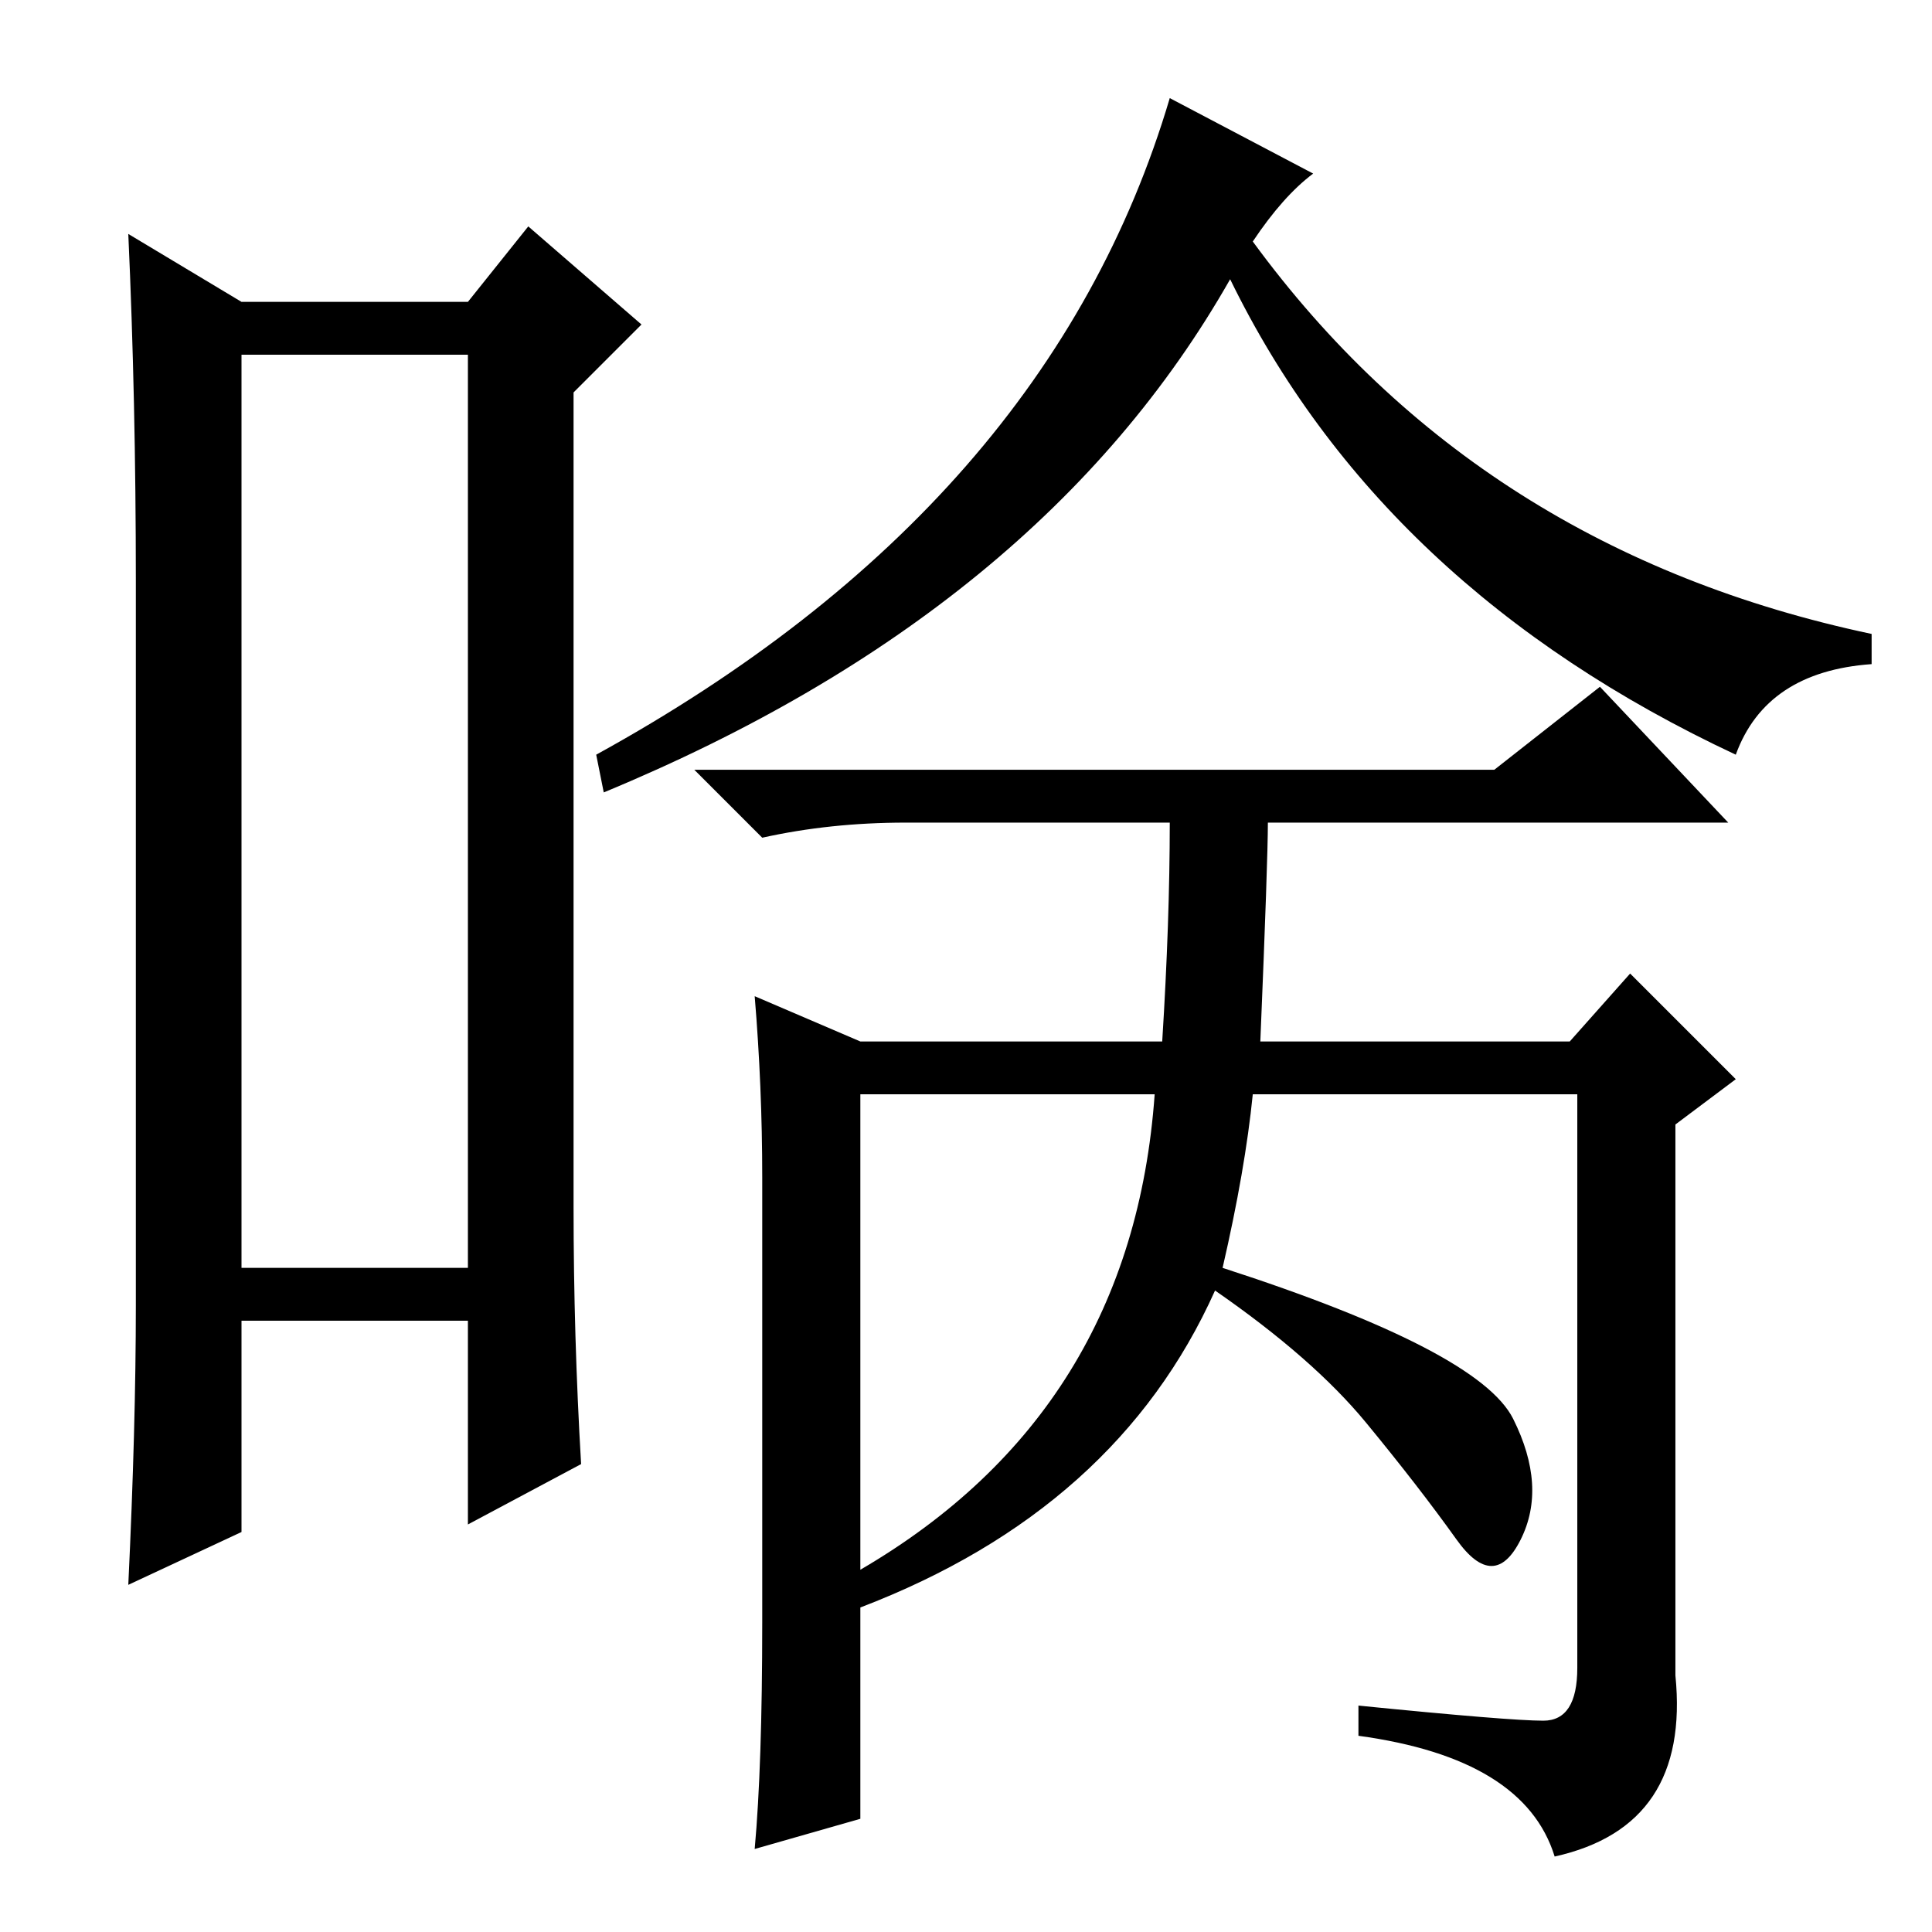 <?xml version="1.0" standalone="no"?>
<!DOCTYPE svg PUBLIC "-//W3C//DTD SVG 1.1//EN" "http://www.w3.org/Graphics/SVG/1.1/DTD/svg11.dtd" >
<svg xmlns="http://www.w3.org/2000/svg" xmlns:xlink="http://www.w3.org/1999/xlink" version="1.1" viewBox="0 -36 256 256">
  <g transform="matrix(1 0 0 -1 0 220)">
   <path fill="currentColor"
d="M32 209v-121h30v121h-30zM18 83v96q0 24 -1 46l15 -9h30l8 10l15 -13l-9 -9v-108q0 -17 1 -34l-15 -8v27h-30v-28l-15 -7q1 21 1 37zM80 151l-1 5q60 33 76 87l19 -10q-4 -3 -8 -9q30 -41 82 -52v-4q-14 -1 -18 -12q-47 22 -67 63q-25 -44 -83 -68zM101 41v59q0 12 -1 24
l14 -6h40q1 16 1 29h-35q-10 0 -19 -2l-9 9h106l14 11l17 -18h-61q0 -5 -1 -29h41l8 9l14 -14l-8 -6v-73q2 -20 -16 -24q-4 13 -26 16v4q20 -2 24.5 -2t4.5 7v76h-43q-1 -10 -4 -23q34 -11 38.5 -20t1 -16t-8.5 0t-12 15.5t-20 17.5q-13 -29 -47 -42v-28l-14 -4q1 11 1 30z
M114 48q36 21 39 63h-39v-63z" />
  </g>

</svg>

